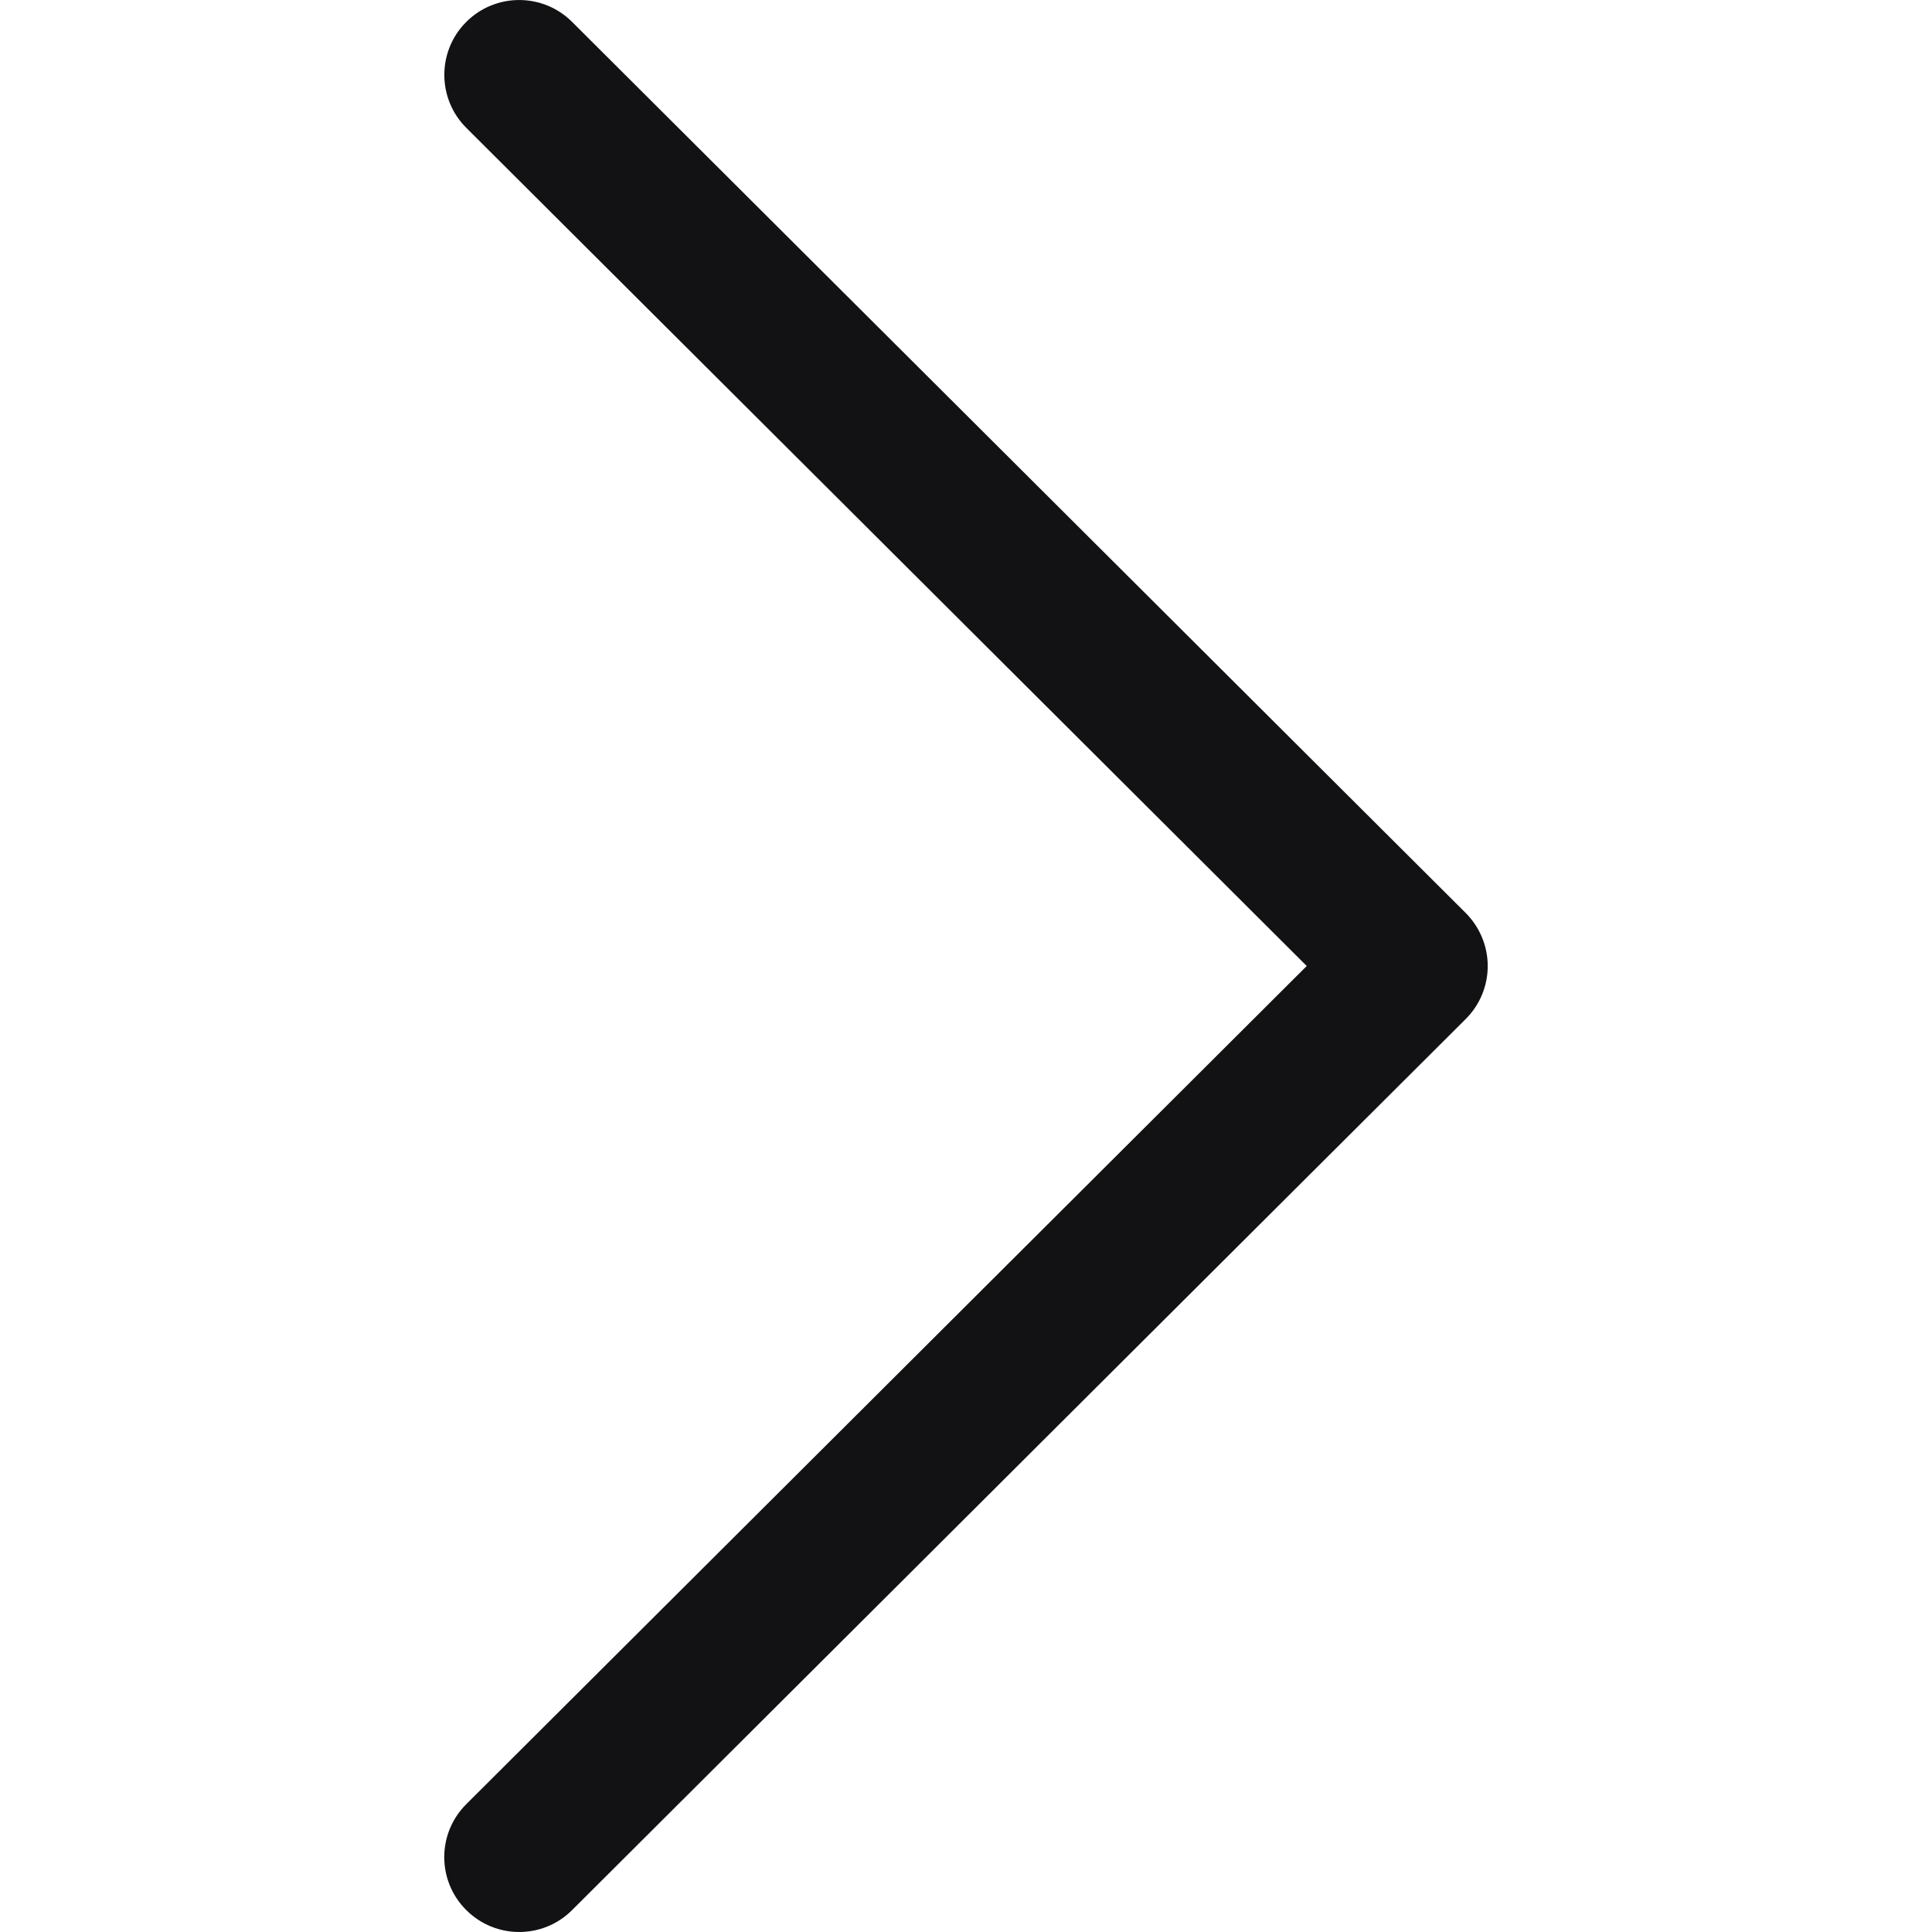 <svg width="22" height="22" viewBox="0 0 22 22" fill="none" xmlns="http://www.w3.org/2000/svg">
<g clip-path="url(#clip0_23_2900)">
<path d="M16.69 10.396L6.514 0.249C6.181 -0.083 5.641 -0.083 5.308 0.251C4.976 0.584 4.977 1.124 5.31 1.456L14.88 11L5.31 20.544C4.976 20.876 4.975 21.416 5.308 21.749C5.475 21.916 5.693 22 5.912 22C6.13 22 6.348 21.917 6.514 21.751L16.69 11.604C16.851 11.444 16.941 11.227 16.941 11C16.941 10.774 16.85 10.556 16.69 10.396Z" fill="#121214"/>
</g>
<defs>
<clipPath id="clip0_23_2900">
<rect width="22" height="22" fill="white"/>
</clipPath>
</defs>
</svg>
